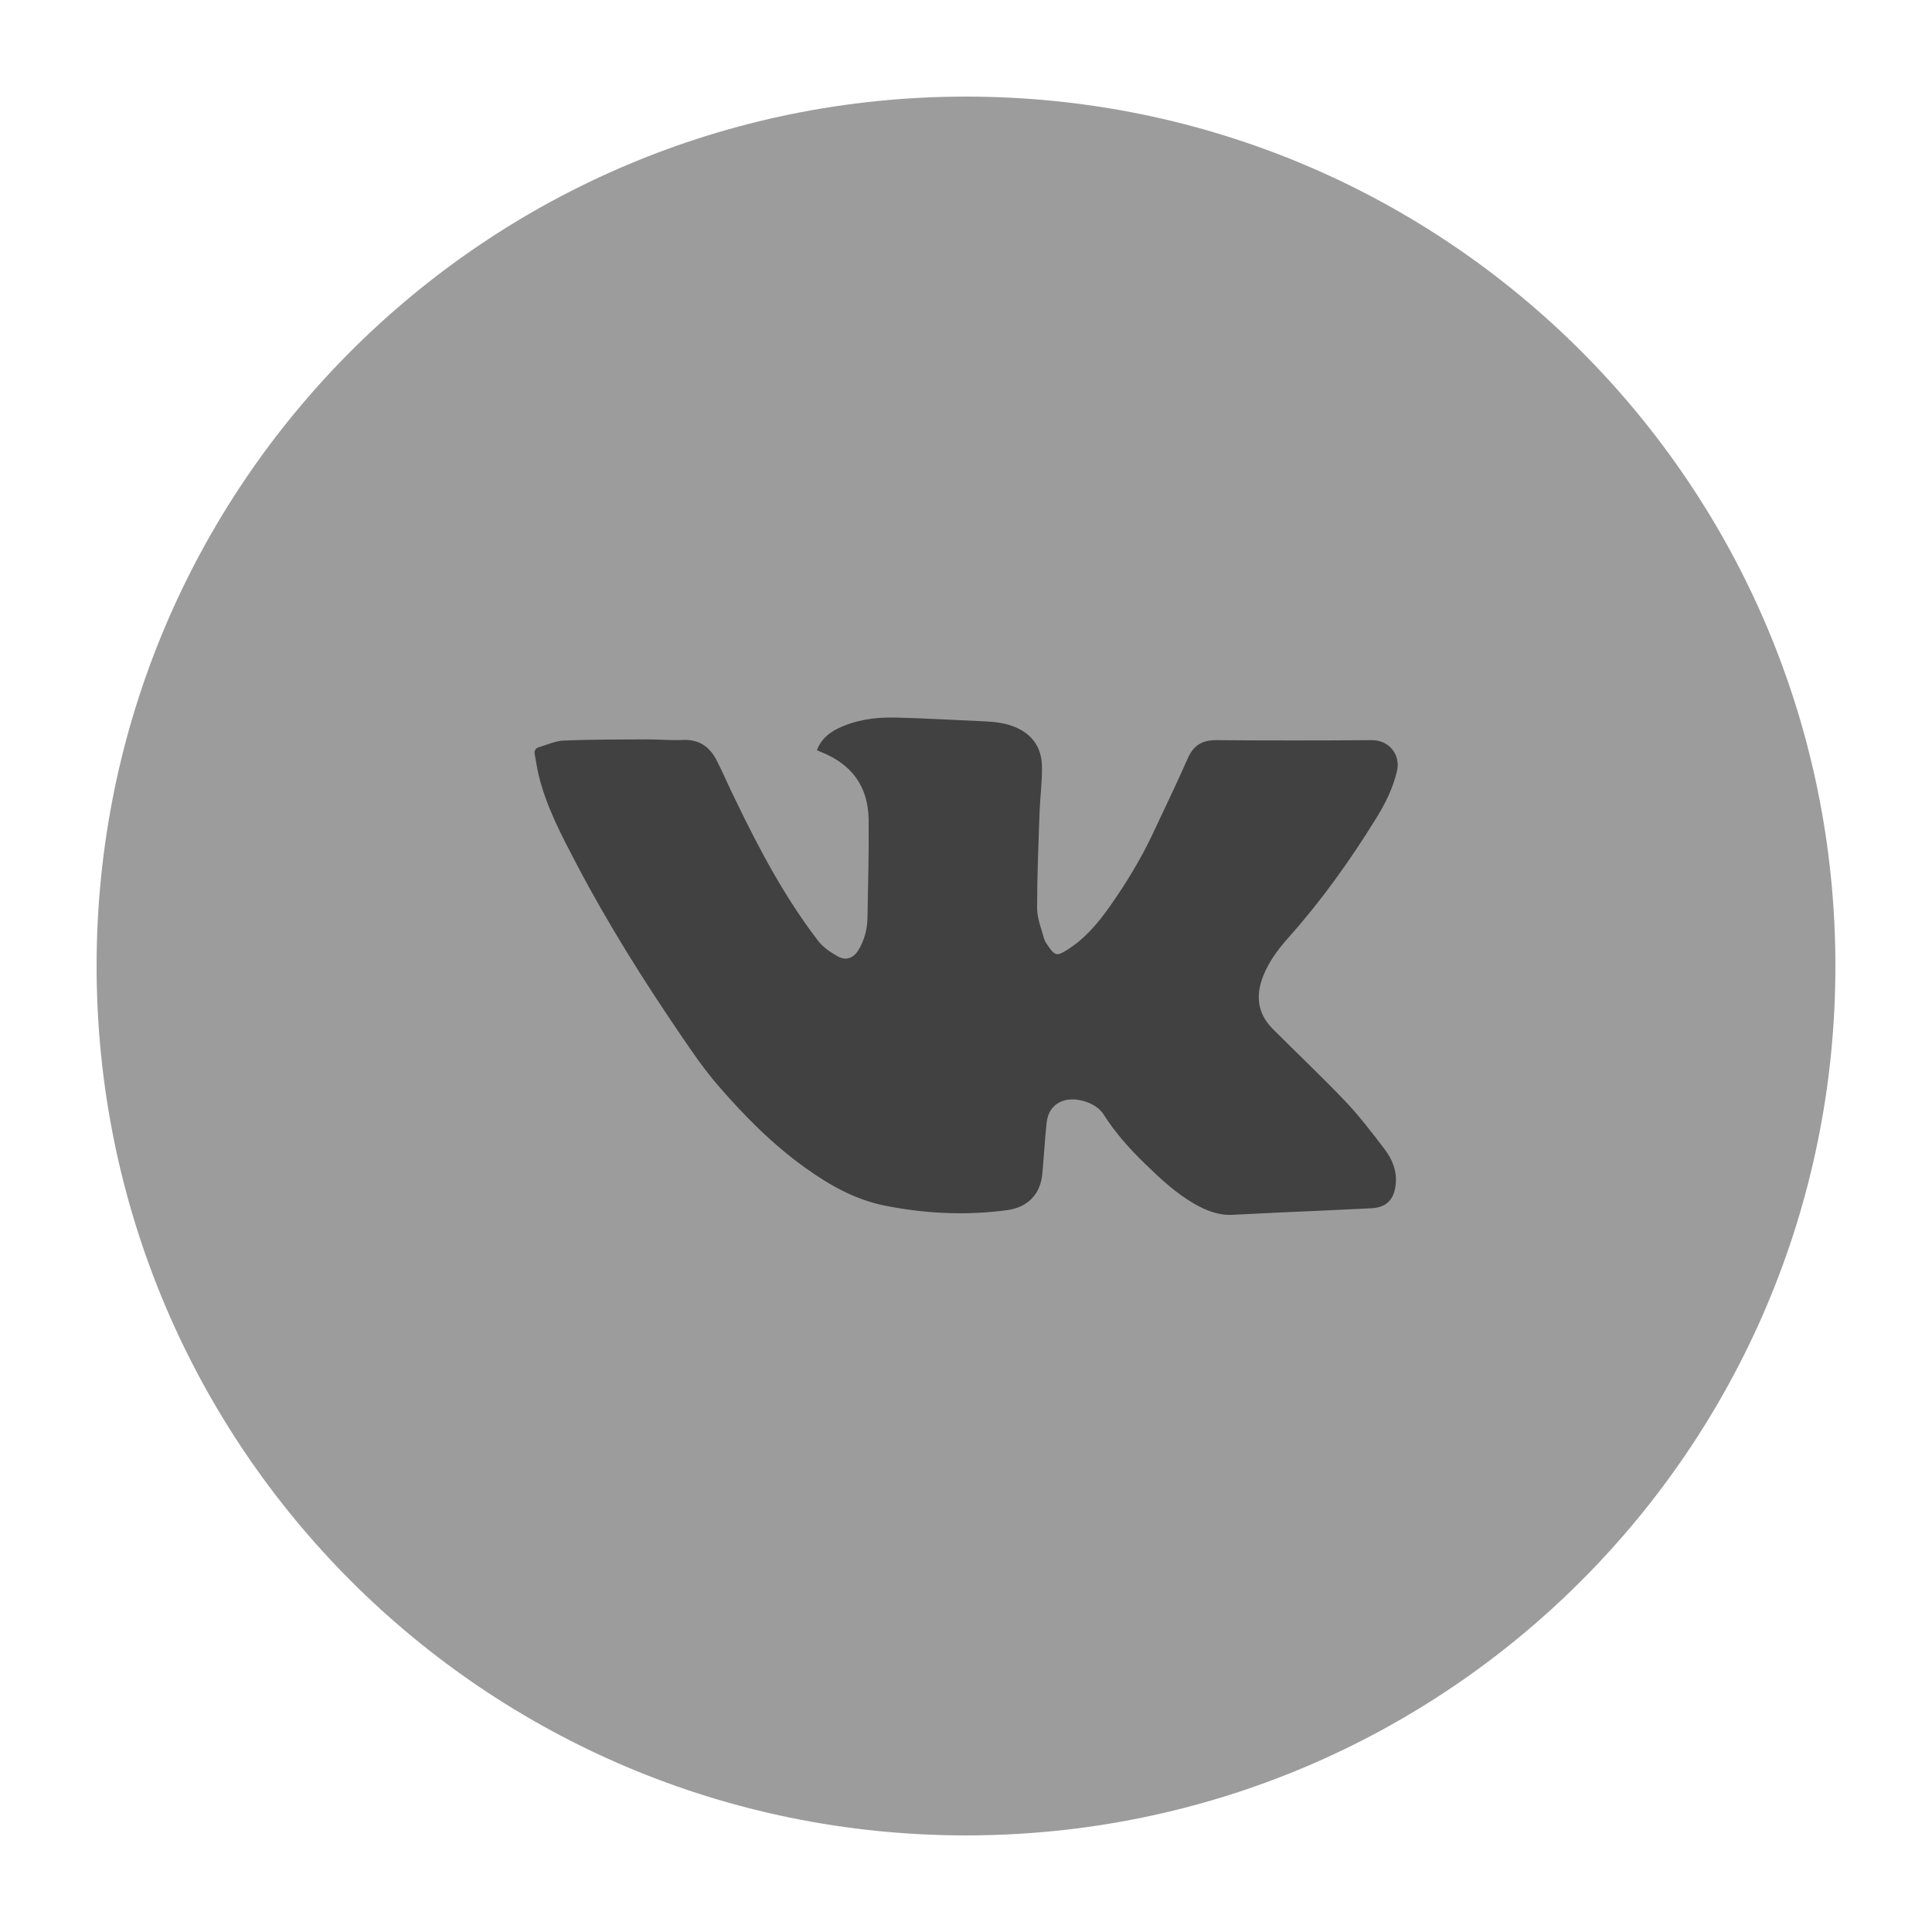 <svg xmlns="http://www.w3.org/2000/svg" viewBox="0 0 100 100" width="100" height="100"><defs></defs><g id="Layer"><path id="Layer" style="fill: #9c9c9c" d="M95,50c0,-24.88 -20.11,-45 -45,-45c-24.88,0 -45,20.11 -45,45c0,24.89 20.11,45 45,45c24.89,0 45,-20.11 45,-45z" /><path id="Layer" style="fill: #414141" d="M42.28,38.83c0.21,-0.55 0.6,-0.88 1.08,-1.12c0.93,-0.45 1.92,-0.59 2.94,-0.57c1.44,0.03 2.88,0.12 4.31,0.18c0.65,0.03 1.29,0.05 1.9,0.3c0.91,0.37 1.4,1.06 1.42,2.02c0.02,0.78 -0.09,1.56 -0.12,2.35c-0.06,1.67 -0.13,3.34 -0.13,5.01c0,0.53 0.22,1.06 0.36,1.58c0.04,0.15 0.14,0.28 0.23,0.41c0.34,0.5 0.46,0.49 0.96,0.18c0.92,-0.58 1.59,-1.37 2.21,-2.25c0.84,-1.19 1.59,-2.42 2.21,-3.73c0.62,-1.31 1.24,-2.61 1.83,-3.94c0.29,-0.66 0.73,-0.94 1.45,-0.94c2.7,0.02 5.39,0.02 8.09,0c0.87,0 1.48,0.74 1.29,1.59c-0.21,0.9 -0.61,1.7 -1.09,2.47c-1.34,2.17 -2.82,4.24 -4.52,6.15c-0.6,0.67 -1.13,1.39 -1.41,2.26c-0.3,0.95 -0.11,1.78 0.6,2.49c1.25,1.25 2.54,2.47 3.76,3.75c0.72,0.76 1.36,1.6 2,2.44c0.41,0.53 0.67,1.15 0.59,1.85c-0.08,0.78 -0.48,1.19 -1.26,1.23c-1.52,0.08 -3.04,0.14 -4.56,0.21c-0.89,0.04 -1.77,0.09 -2.66,0.13c-0.71,0.03 -1.34,-0.23 -1.94,-0.57c-0.95,-0.55 -1.75,-1.29 -2.53,-2.05c-0.81,-0.78 -1.56,-1.62 -2.17,-2.58c-0.38,-0.61 -1.45,-0.94 -2.13,-0.69c-0.52,0.2 -0.77,0.62 -0.82,1.15c-0.09,0.87 -0.14,1.75 -0.22,2.62c-0.1,1.07 -0.77,1.74 -1.84,1.88c-2.11,0.28 -4.2,0.18 -6.28,-0.23c-1.52,-0.3 -2.84,-1.03 -4.1,-1.93c-1.72,-1.22 -3.18,-2.7 -4.55,-4.28c-0.71,-0.82 -1.33,-1.72 -1.94,-2.62c-1.95,-2.86 -3.79,-5.79 -5.4,-8.86c-0.77,-1.47 -1.55,-2.94 -1.95,-4.56c-0.09,-0.37 -0.14,-0.74 -0.21,-1.11c-0.04,-0.18 0.03,-0.32 0.2,-0.37c0.44,-0.13 0.88,-0.34 1.32,-0.35c1.43,-0.06 2.86,-0.05 4.29,-0.06c0.62,0 1.24,0.06 1.85,0.03c0.83,-0.04 1.38,0.34 1.74,1.03c0.36,0.7 0.66,1.42 1.01,2.12c1.22,2.53 2.54,5.01 4.25,7.24c0.25,0.33 0.63,0.59 1,0.8c0.44,0.25 0.82,0.12 1.09,-0.31c0.31,-0.51 0.46,-1.08 0.47,-1.68c0.03,-1.69 0.08,-3.38 0.06,-5.07c-0.02,-1.74 -0.89,-2.9 -2.52,-3.53c-0.04,-0.02 -0.08,-0.04 -0.15,-0.07z" /></g></svg>